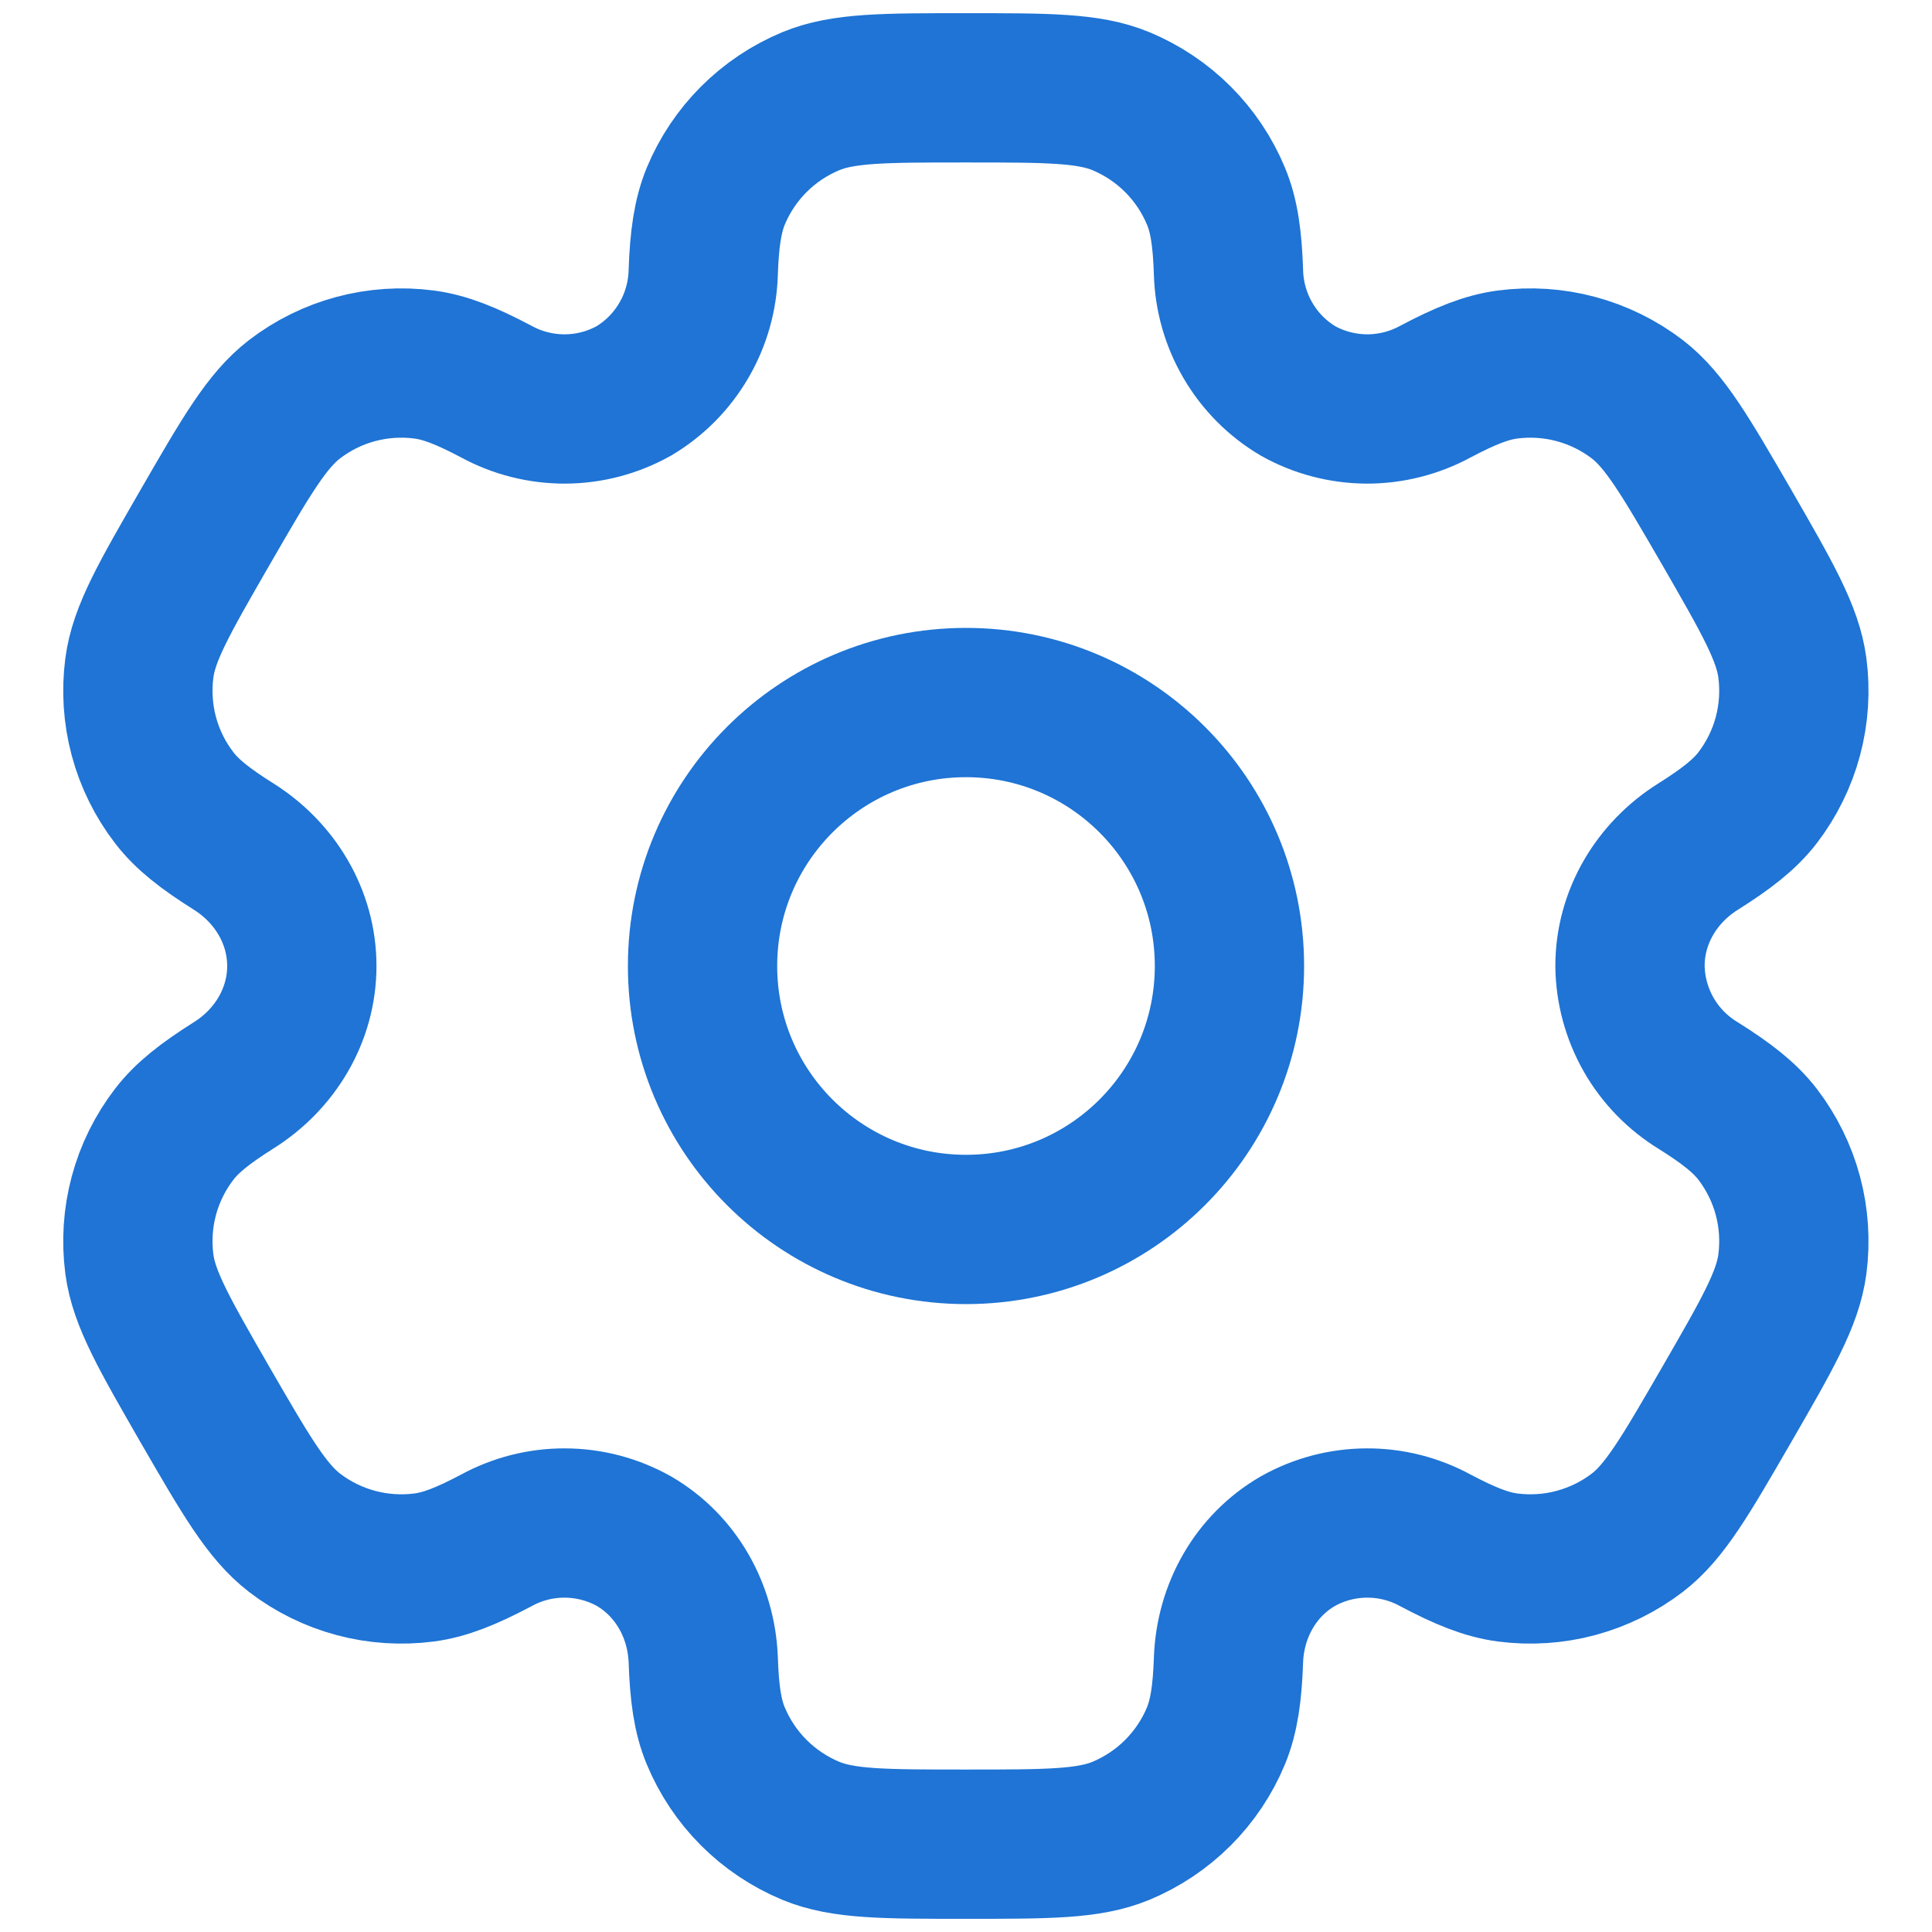 <svg width="22" height="22" viewBox="0 0 22 22" fill="none" xmlns="http://www.w3.org/2000/svg">
<path d="M11 14C12.657 14 14 12.657 14 11C14 9.343 12.657 8 11 8C9.343 8 8 9.343 8 11C8 12.657 9.343 14 11 14Z" stroke="#1F74D5" stroke-width="1.7"/>
<path d="M12.764 1.152C12.396 1 11.931 1 10.998 1C10.066 1 9.601 1 9.233 1.152C8.991 1.253 8.77 1.4 8.584 1.586C8.398 1.772 8.251 1.992 8.15 2.235C8.059 2.458 8.021 2.719 8.008 3.098C8.001 3.372 7.925 3.64 7.787 3.876C7.649 4.113 7.453 4.311 7.218 4.451C6.978 4.585 6.709 4.656 6.435 4.657C6.161 4.658 5.891 4.59 5.651 4.459C5.314 4.281 5.072 4.183 4.83 4.151C4.305 4.082 3.773 4.224 3.353 4.547C3.038 4.79 2.804 5.193 2.338 6C1.873 6.807 1.639 7.21 1.587 7.605C1.553 7.865 1.57 8.13 1.638 8.384C1.706 8.638 1.824 8.876 1.984 9.084C2.131 9.276 2.338 9.437 2.659 9.639C3.132 9.936 3.437 10.442 3.437 11C3.437 11.558 3.132 12.064 2.659 12.36C2.338 12.563 2.131 12.724 1.984 12.916C1.824 13.124 1.706 13.362 1.638 13.616C1.57 13.87 1.553 14.134 1.587 14.395C1.639 14.789 1.873 15.193 2.337 16C2.804 16.807 3.038 17.21 3.353 17.453C3.561 17.613 3.799 17.73 4.053 17.798C4.306 17.866 4.571 17.883 4.832 17.849C5.072 17.817 5.314 17.719 5.651 17.541C5.891 17.41 6.161 17.341 6.435 17.343C6.709 17.344 6.978 17.415 7.218 17.549C7.7 17.829 7.987 18.344 8.008 18.902C8.021 19.282 8.057 19.542 8.15 19.765C8.251 20.008 8.398 20.228 8.584 20.414C8.77 20.6 8.991 20.747 9.233 20.848C9.601 21 10.066 21 10.998 21C11.931 21 12.396 21 12.764 20.848C13.006 20.747 13.227 20.6 13.413 20.414C13.599 20.228 13.746 20.008 13.847 19.765C13.938 19.542 13.976 19.282 13.989 18.902C14.009 18.344 14.296 17.828 14.78 17.549C15.019 17.415 15.288 17.344 15.562 17.343C15.836 17.341 16.106 17.41 16.346 17.541C16.683 17.719 16.925 17.817 17.166 17.849C17.426 17.883 17.691 17.866 17.944 17.798C18.198 17.73 18.436 17.613 18.645 17.453C18.959 17.211 19.192 16.807 19.659 16C20.125 15.193 20.358 14.79 20.41 14.395C20.444 14.134 20.427 13.87 20.359 13.616C20.291 13.362 20.173 13.124 20.014 12.916C19.866 12.724 19.659 12.563 19.337 12.361C19.103 12.218 18.909 12.019 18.773 11.781C18.638 11.543 18.564 11.274 18.561 11C18.561 10.442 18.864 9.936 19.337 9.64C19.659 9.437 19.866 9.276 20.014 9.084C20.173 8.876 20.291 8.638 20.359 8.384C20.427 8.13 20.444 7.865 20.41 7.605C20.358 7.211 20.125 6.807 19.66 6C19.192 5.193 18.959 4.79 18.645 4.547C18.436 4.387 18.198 4.27 17.944 4.202C17.691 4.134 17.426 4.117 17.166 4.151C16.925 4.183 16.683 4.281 16.346 4.459C16.105 4.59 15.835 4.658 15.562 4.657C15.288 4.655 15.019 4.585 14.78 4.451C14.544 4.311 14.348 4.113 14.21 3.876C14.072 3.64 13.996 3.372 13.989 3.098C13.976 2.718 13.94 2.458 13.847 2.235C13.746 1.992 13.599 1.772 13.413 1.586C13.227 1.4 13.006 1.253 12.764 1.152Z" stroke="#1F74D5" stroke-width="1.7"/>
</svg>
